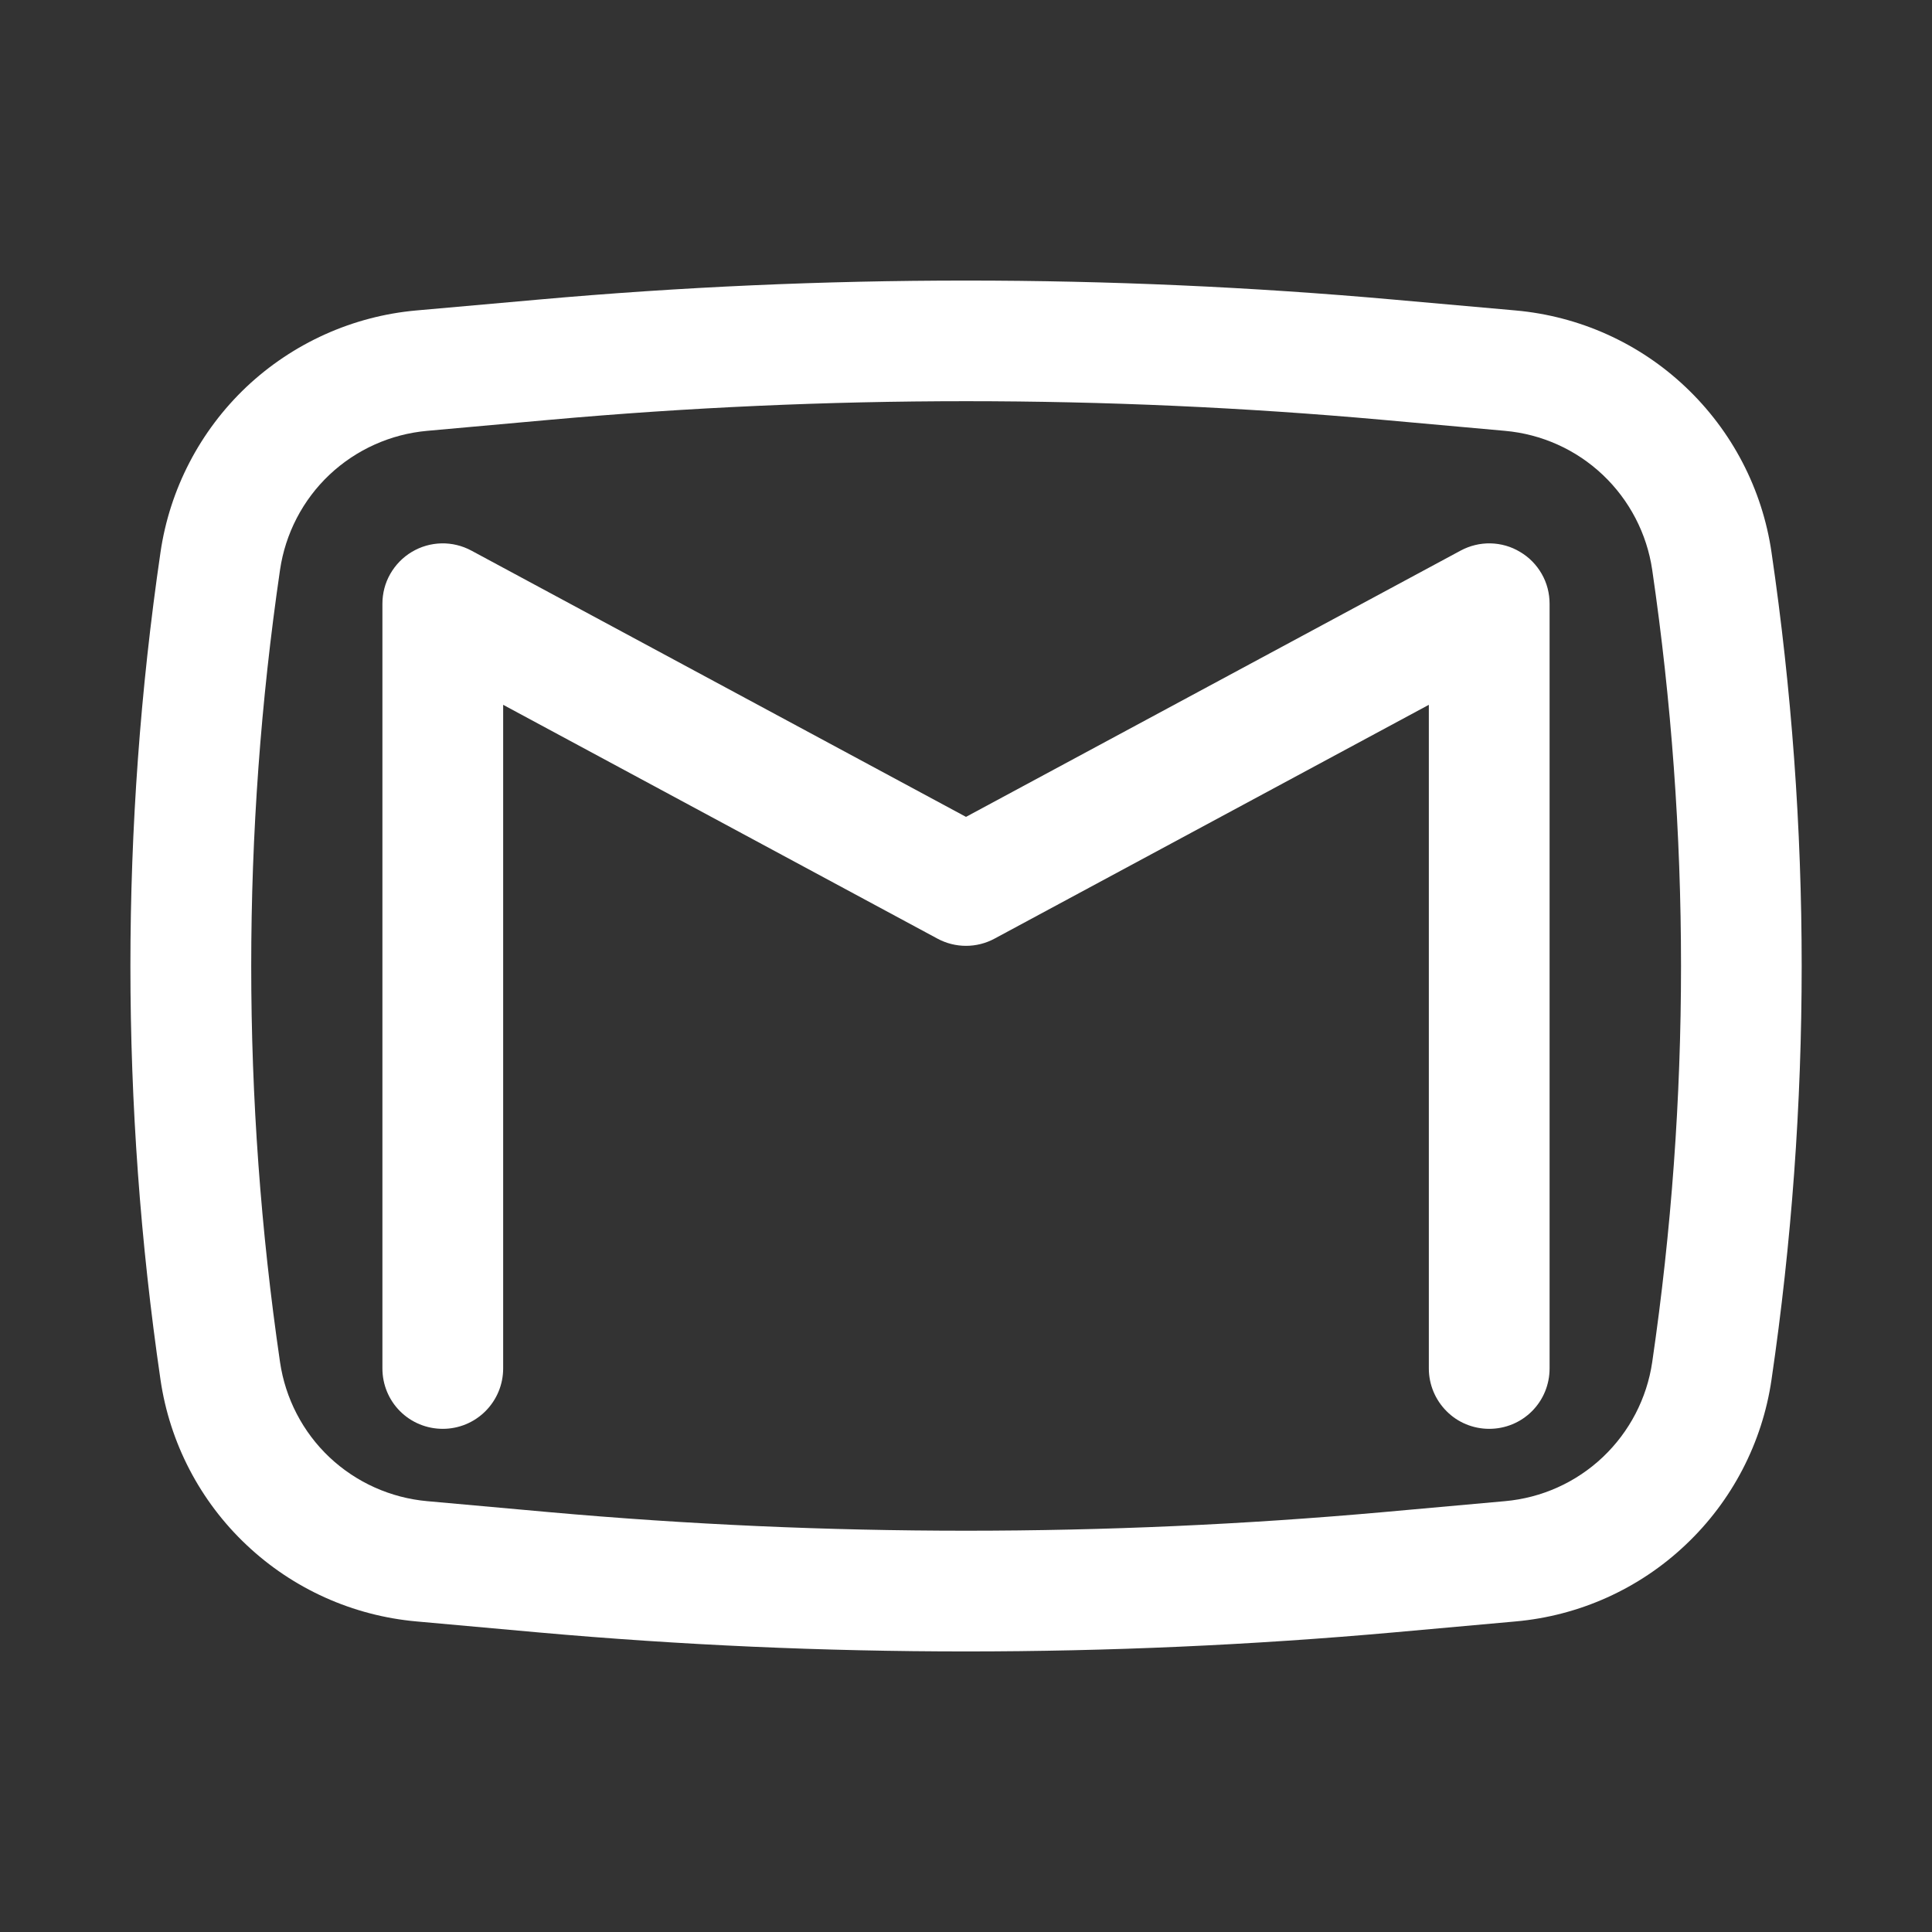 <svg xmlns="http://www.w3.org/2000/svg" width="16" height="16" viewBox="0 0 16 16" fill="none">
  <rect x="0" y="0" width="16" height="16" fill="#333333" stroke="none"/>
  <path d="M3.904 4.56C3.828 4.519 3.742 4.498 3.656 4.5C3.569 4.502 3.485 4.526 3.41 4.571C3.336 4.615 3.275 4.678 3.232 4.753C3.189 4.828 3.167 4.913 3.167 5V11.333C3.167 11.466 3.219 11.593 3.313 11.687C3.407 11.781 3.534 11.833 3.667 11.833C3.799 11.833 3.926 11.781 4.02 11.687C4.114 11.593 4.167 11.466 4.167 11.333V5.837L7.763 7.773C7.911 7.853 8.089 7.853 8.237 7.773L11.833 5.837V11.333C11.833 11.466 11.886 11.593 11.98 11.687C12.073 11.781 12.201 11.833 12.333 11.833C12.466 11.833 12.593 11.781 12.687 11.687C12.781 11.593 12.833 11.466 12.833 11.333V5C12.833 4.913 12.811 4.828 12.768 4.753C12.725 4.678 12.664 4.615 12.589 4.571C12.515 4.526 12.431 4.502 12.344 4.5C12.258 4.498 12.172 4.519 12.096 4.56L8 6.765L3.904 4.56Z" fill="white"/>
  <path fill-rule="evenodd" clip-rule="evenodd" d="M11.54 2.481C9.185 2.271 6.815 2.271 4.46 2.481L3.448 2.571C2.921 2.618 2.425 2.842 2.04 3.205C1.656 3.569 1.405 4.052 1.329 4.575C0.997 6.846 0.997 9.154 1.329 11.425C1.405 11.948 1.656 12.431 2.041 12.794C2.426 13.158 2.922 13.381 3.449 13.428L4.459 13.519C6.815 13.729 9.185 13.729 11.541 13.519L12.552 13.428C13.079 13.381 13.575 13.158 13.959 12.794C14.344 12.431 14.595 11.948 14.671 11.425C15.004 9.154 15.004 6.846 14.671 4.575C14.595 4.051 14.344 3.569 13.959 3.205C13.575 2.841 13.079 2.618 12.551 2.571L11.54 2.481ZM4.549 3.477C6.846 3.271 9.156 3.271 11.452 3.477L12.463 3.568C12.767 3.595 13.052 3.723 13.273 3.932C13.494 4.141 13.639 4.419 13.683 4.72C14.001 6.895 14.001 9.105 13.683 11.28C13.639 11.581 13.494 11.859 13.273 12.068C13.052 12.277 12.767 12.405 12.463 12.432L11.452 12.523C9.156 12.728 6.845 12.728 4.549 12.523L3.538 12.432C3.235 12.405 2.95 12.277 2.728 12.068C2.507 11.859 2.363 11.581 2.319 11.28C2.001 9.105 2.001 6.895 2.319 4.72C2.363 4.419 2.507 4.141 2.728 3.932C2.95 3.723 3.235 3.595 3.538 3.568L4.549 3.477Z" fill="white"/>
</svg>